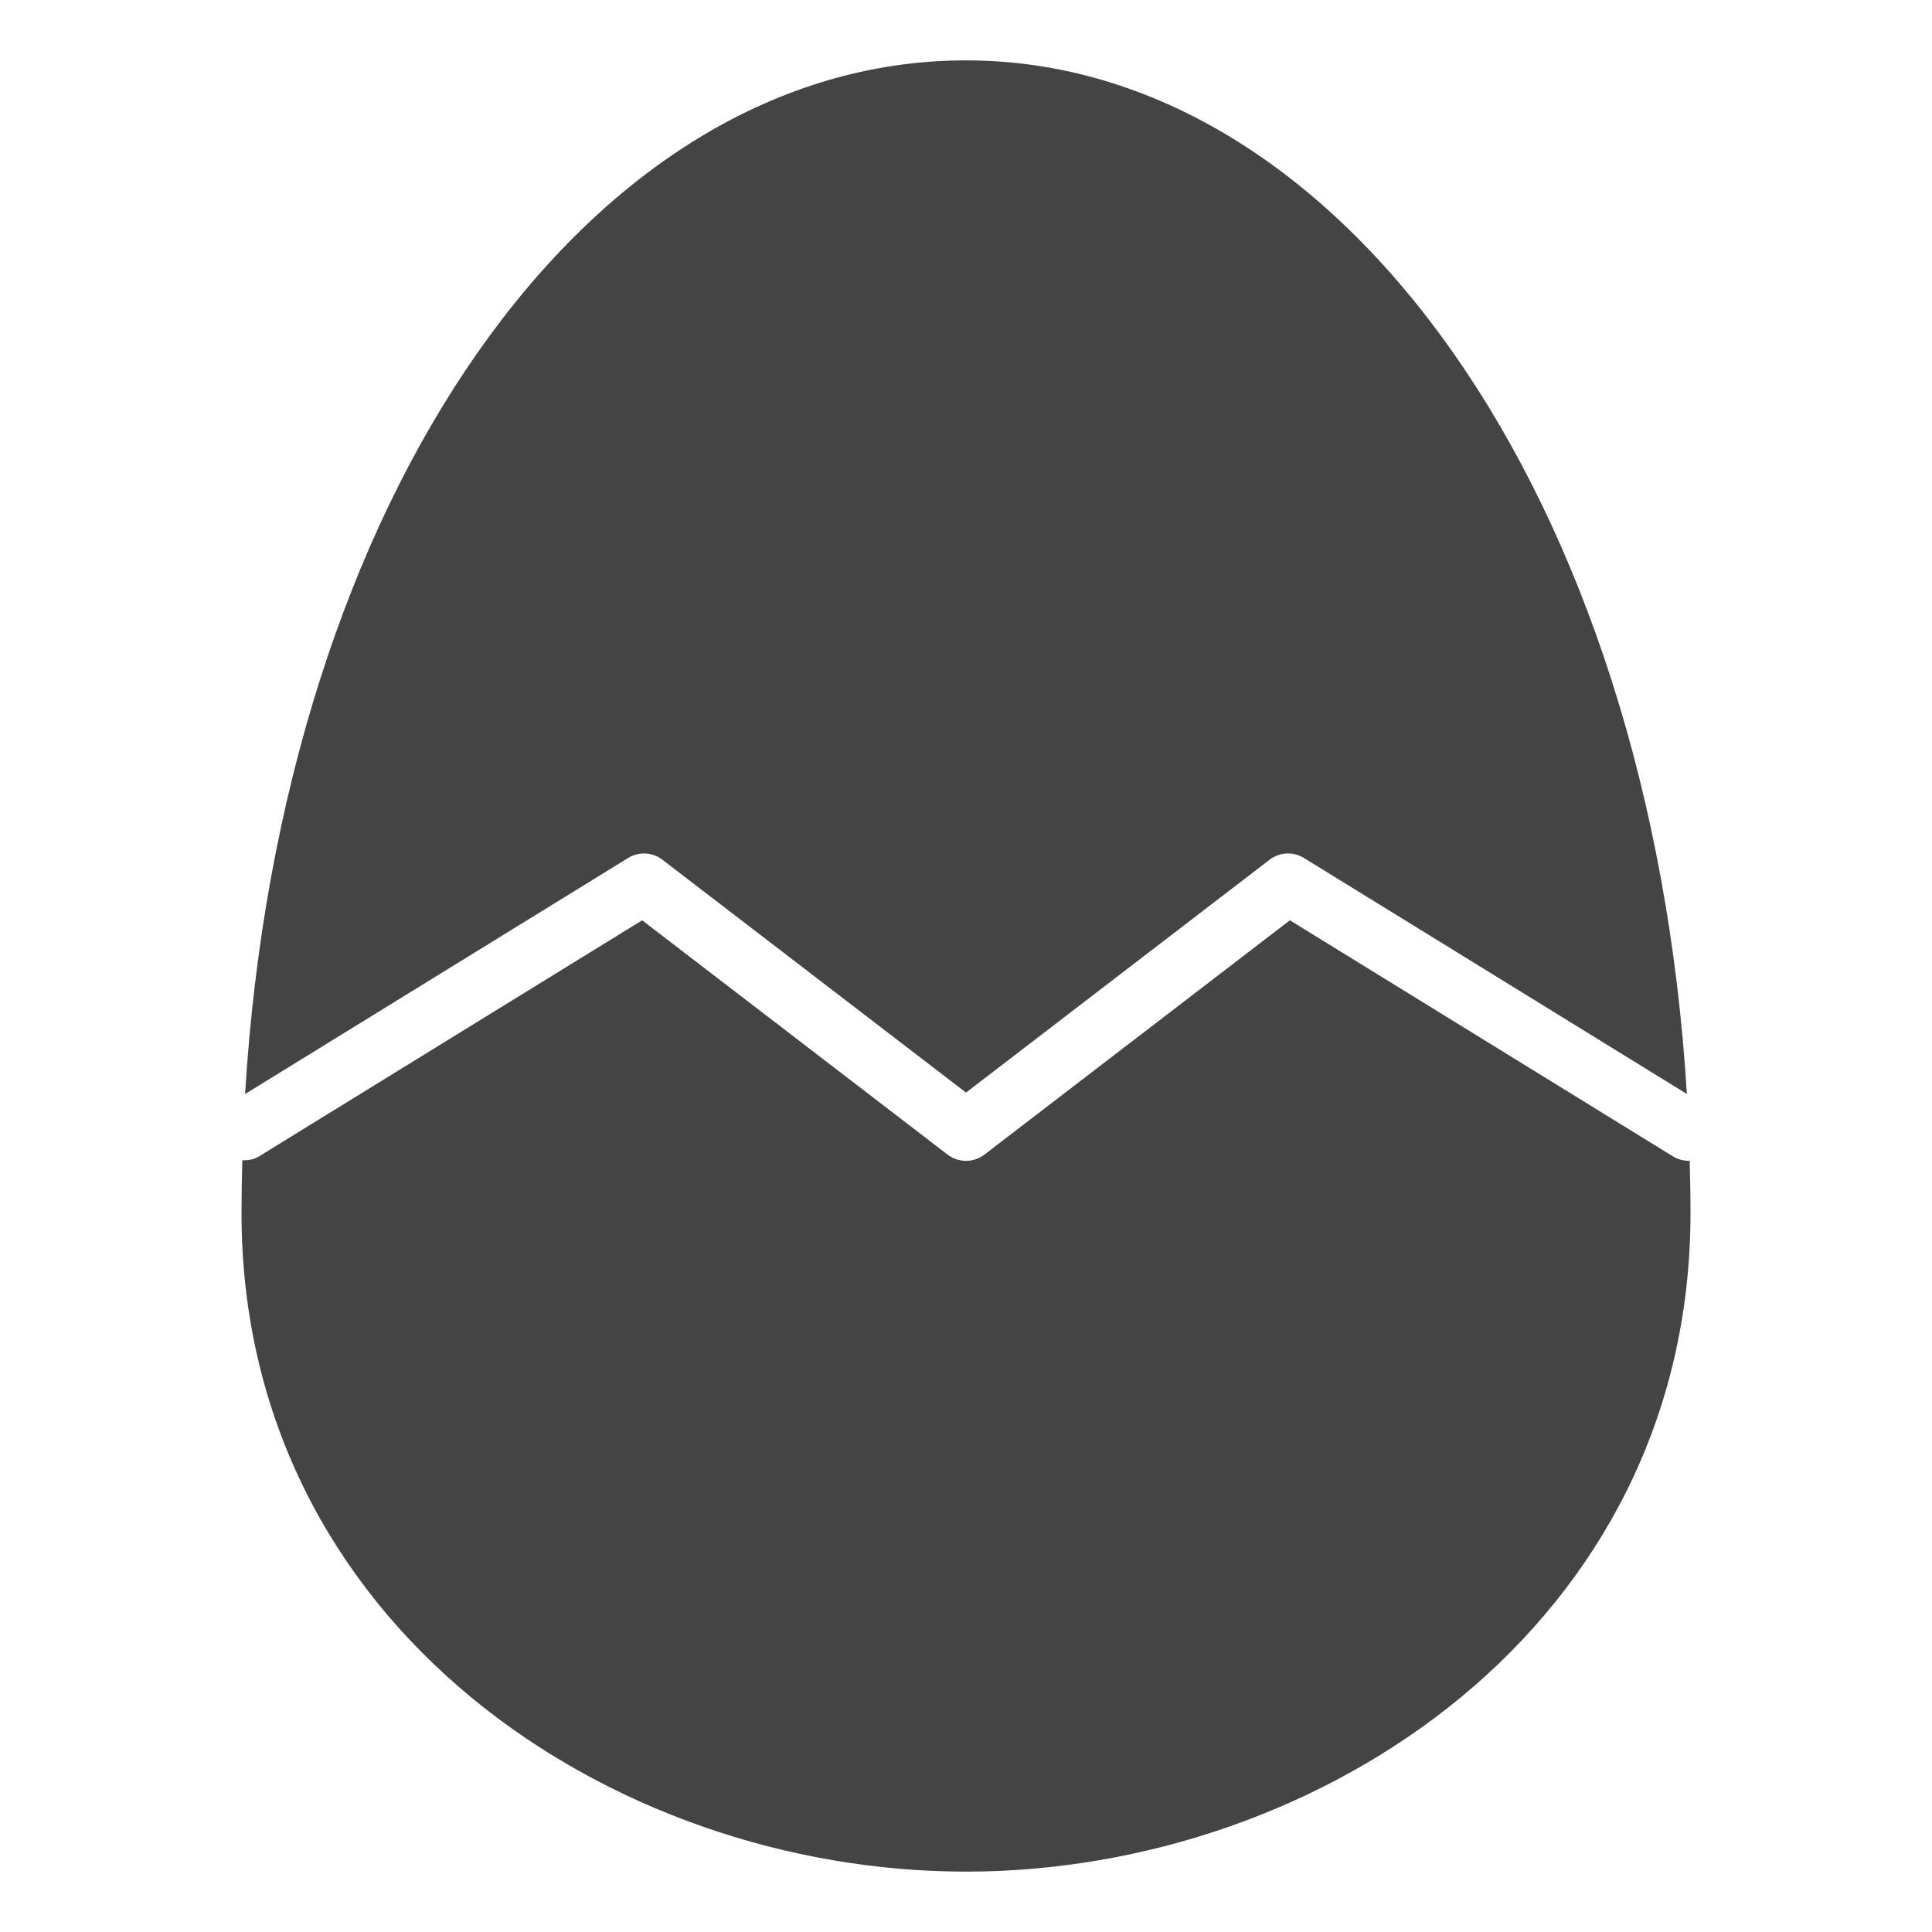 <?xml version="1.0" encoding="utf-8"?>
<!-- Generator: Adobe Illustrator 19.1.0, SVG Export Plug-In . SVG Version: 6.00 Build 0)  -->
<!DOCTYPE svg PUBLIC "-//W3C//DTD SVG 1.1//EN" "http://www.w3.org/Graphics/SVG/1.1/DTD/svg11.dtd">
<svg version="1.1" id="Layer_1" xmlns="http://www.w3.org/2000/svg" xmlns:xlink="http://www.w3.org/1999/xlink" x="0px" y="0px"
	 width="64px" height="64px" viewBox="0 0 64 64" enable-background="new 0 0 64 64" xml:space="preserve">
<path data-color="color-2" fill="#444444" d="M55.942,38.454c-0.179,0-0.36-0.048-0.523-0.148
	l-12.69-7.82l-10.12,7.763c-0.359,0.275-0.857,0.275-1.217,0l-10.12-7.763
	L8.581,38.306c-0.173,0.107-0.365,0.135-0.554,0.129
	C8.011,39.014,8,39.595,8,40.182C8,53.818,20.218,62,32,62s24-8.182,24-21.818
	c0-0.582-0.012-1.158-0.027-1.732C55.963,38.451,55.953,38.454,55.942,38.454z"/>
<path fill="#444444" d="M20.809,28.421c0.353-0.217,0.804-0.194,1.133,0.058L32,36.193
	l10.059-7.715c0.33-0.252,0.781-0.275,1.133-0.058l12.688,7.819
	C54.67,16.422,44.413,2,32,2C19.483,2,9.317,16.423,8.119,36.241L20.809,28.421z"/>
</svg>
